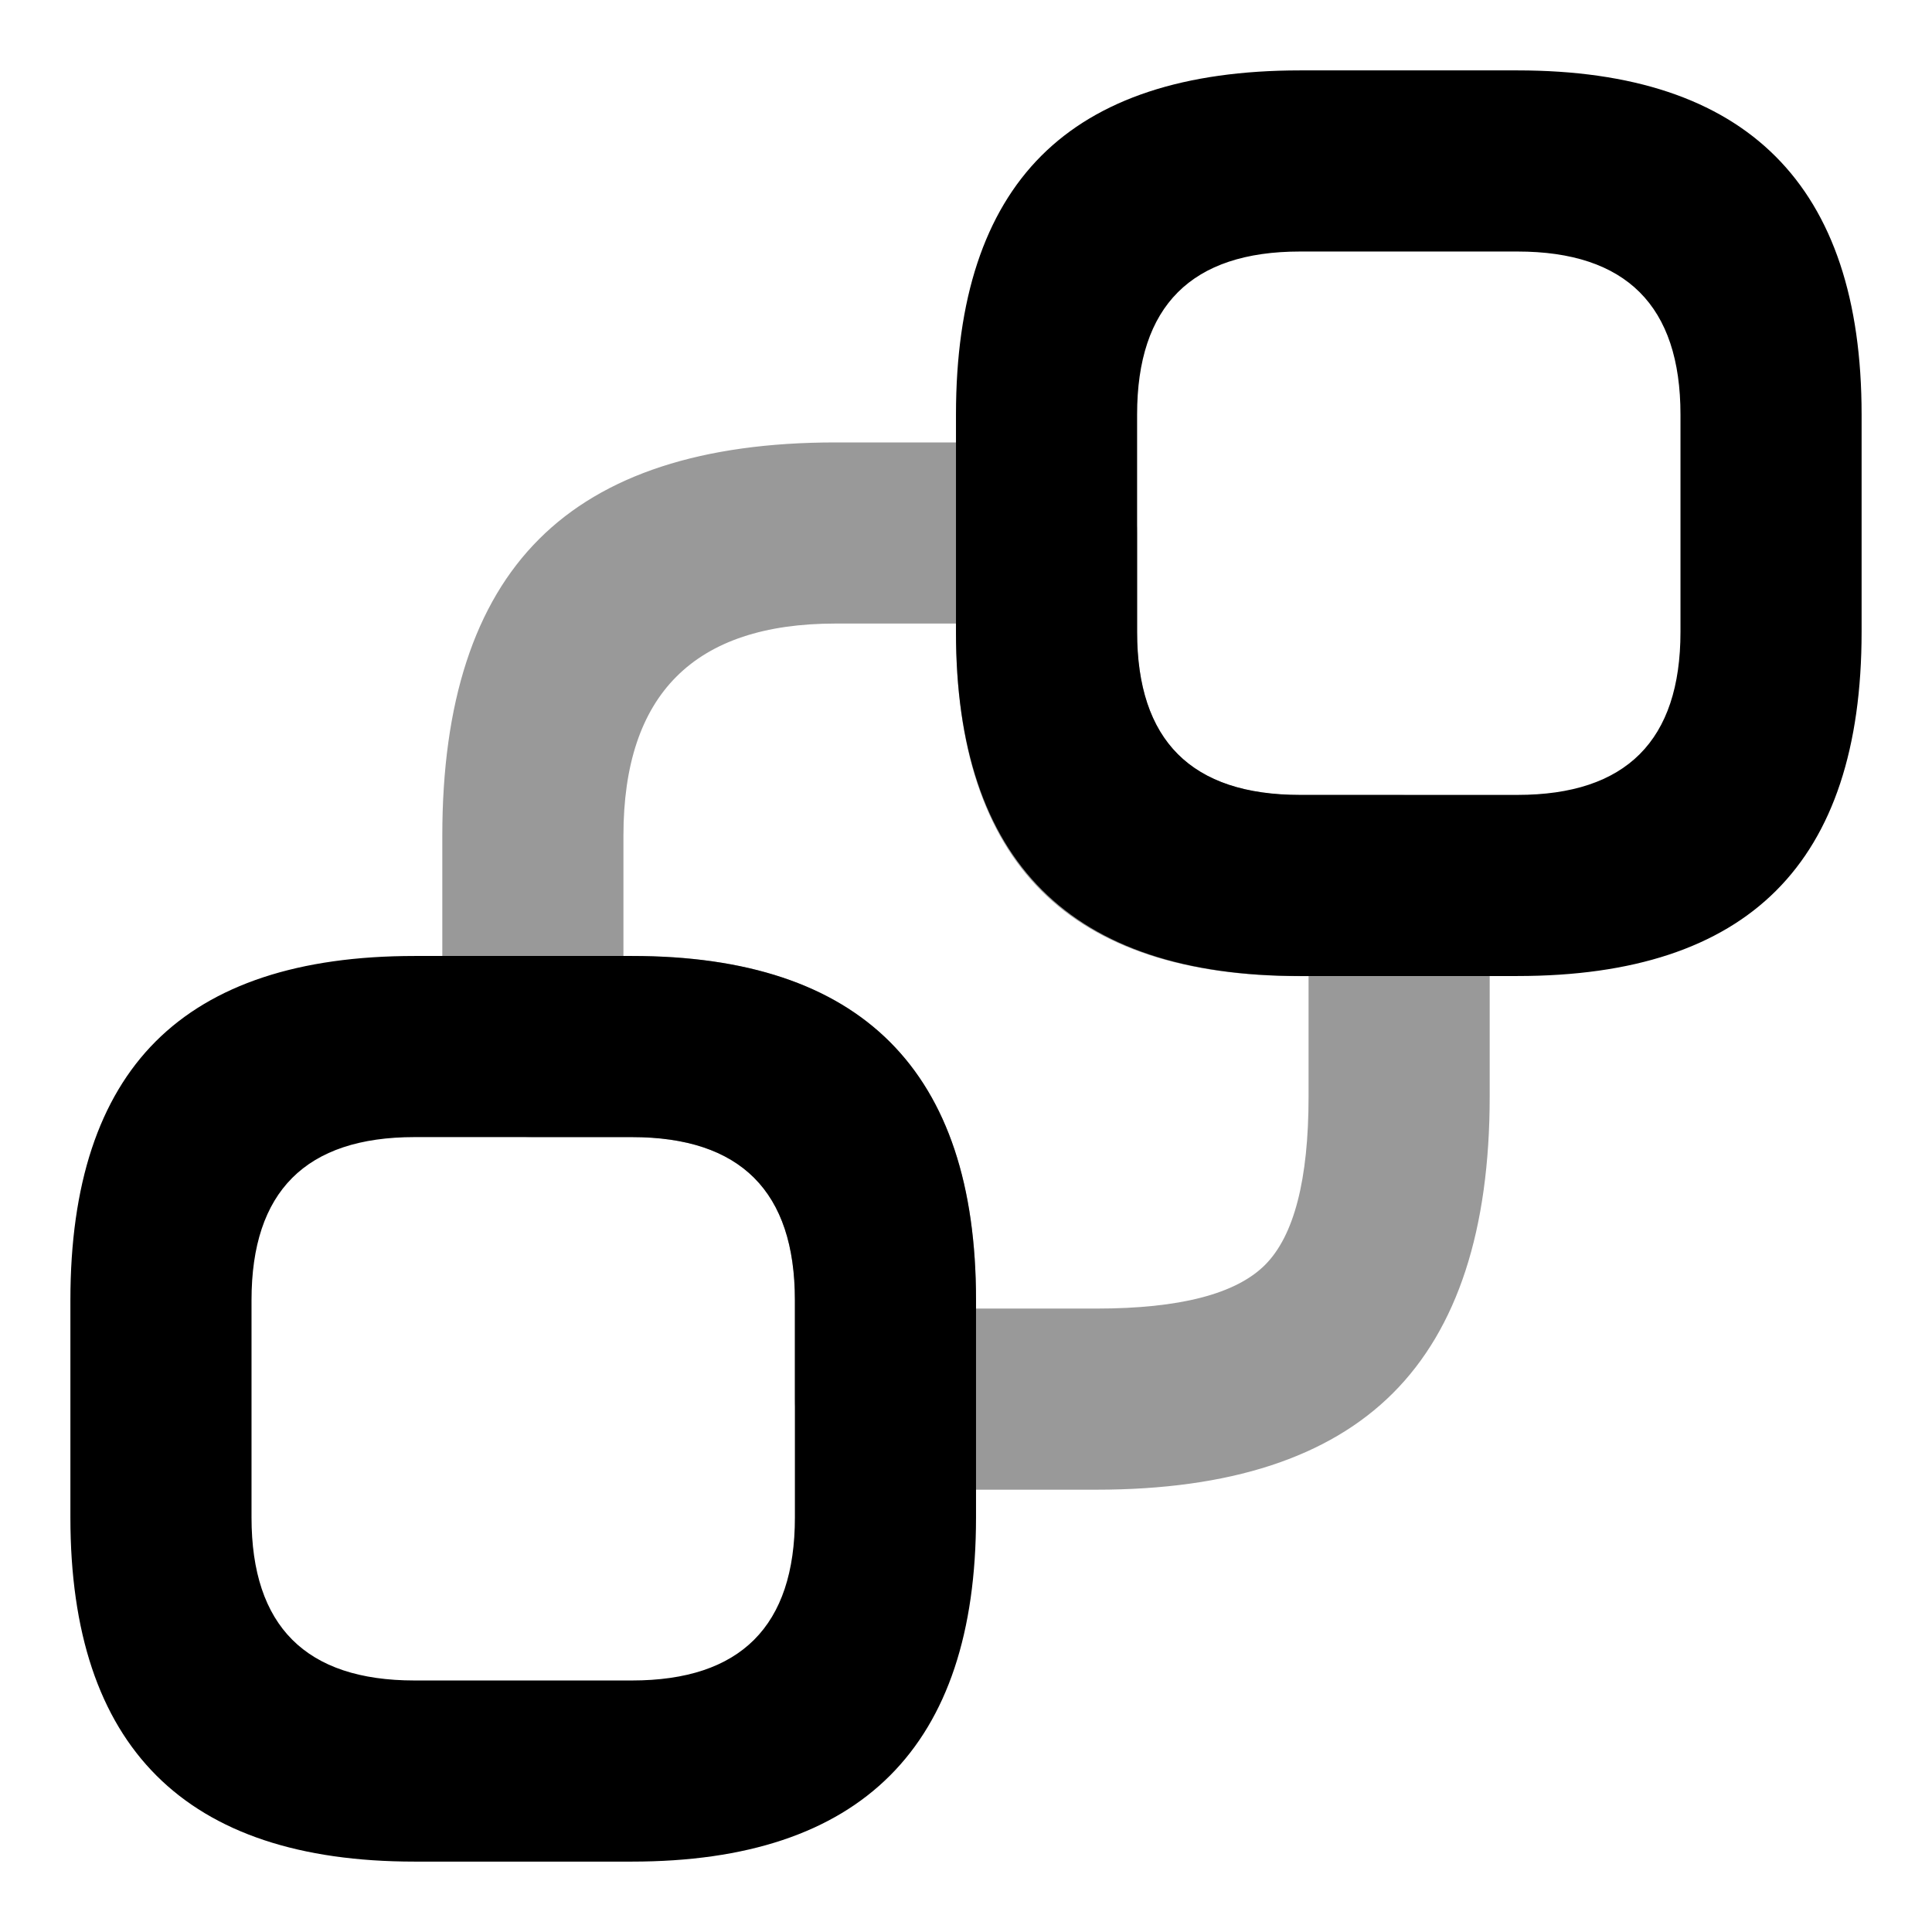 <svg xmlns="http://www.w3.org/2000/svg" viewBox="0 0 16 16">
  <defs/>
  <path d="M15.417,3.433 L15.417,5.233 Q15.417,6.669 14.709,7.376 Q14.002,8.083 12.567,8.083 L10.767,8.083 Q7.917,8.083 7.917,5.233 L7.917,3.433 Q7.917,1.998 8.624,1.29 Q9.331,0.583 10.767,0.583 L12.567,0.583 Q15.417,0.583 15.417,3.433 Z M8.083,10.767 L8.083,12.567 Q8.083,15.417 5.233,15.417 L3.433,15.417 Q0.583,15.417 0.583,12.567 L0.583,10.767 Q0.583,9.331 1.29,8.624 Q1.998,7.917 3.433,7.917 L5.233,7.917 Q8.083,7.917 8.083,10.767 Z M13.917,3.433 Q13.917,2.083 12.567,2.083 L10.767,2.083 Q9.417,2.083 9.417,3.433 L9.417,5.233 Q9.417,6.583 10.767,6.583 L12.567,6.583 Q13.917,6.583 13.917,5.233 Z M6.583,10.767 Q6.583,9.417 5.233,9.417 L3.433,9.417 Q2.083,9.417 2.083,10.767 L2.083,12.567 Q2.083,13.917 3.433,13.917 L5.233,13.917 Q6.583,13.917 6.583,12.567 Z"/>
  <path opacity="0.4" d="M12.337,7.334 L12.337,9.081 Q12.337,10.736 11.536,11.537 Q10.736,12.337 9.08,12.337 L7.333,12.337 Q7.023,12.337 6.803,12.118 Q6.583,11.898 6.583,11.587 L6.583,10.767 Q6.583,9.417 5.233,9.417 L4.413,9.417 Q4.103,9.417 3.883,9.198 Q3.663,8.978 3.663,8.667 L3.663,6.921 Q3.663,5.265 4.464,4.465 Q5.264,3.664 6.92,3.664 L8.667,3.664 Q8.977,3.664 9.197,3.884 Q9.417,4.103 9.417,4.414 L9.417,5.234 Q9.417,6.584 10.767,6.584 L11.587,6.584 Q11.897,6.584 12.117,6.804 Q12.337,7.023 12.337,7.334 Z M10.837,8.084 L10.767,8.084 Q9.331,8.084 8.624,7.377 Q7.917,6.67 7.917,5.234 L7.917,5.164 L6.92,5.164 Q5.163,5.164 5.163,6.921 L5.163,7.917 L5.233,7.917 Q8.083,7.917 8.083,10.767 L8.083,10.837 L9.08,10.837 Q10.114,10.837 10.476,10.476 Q10.837,10.115 10.837,9.081 Z"/>
</svg>
